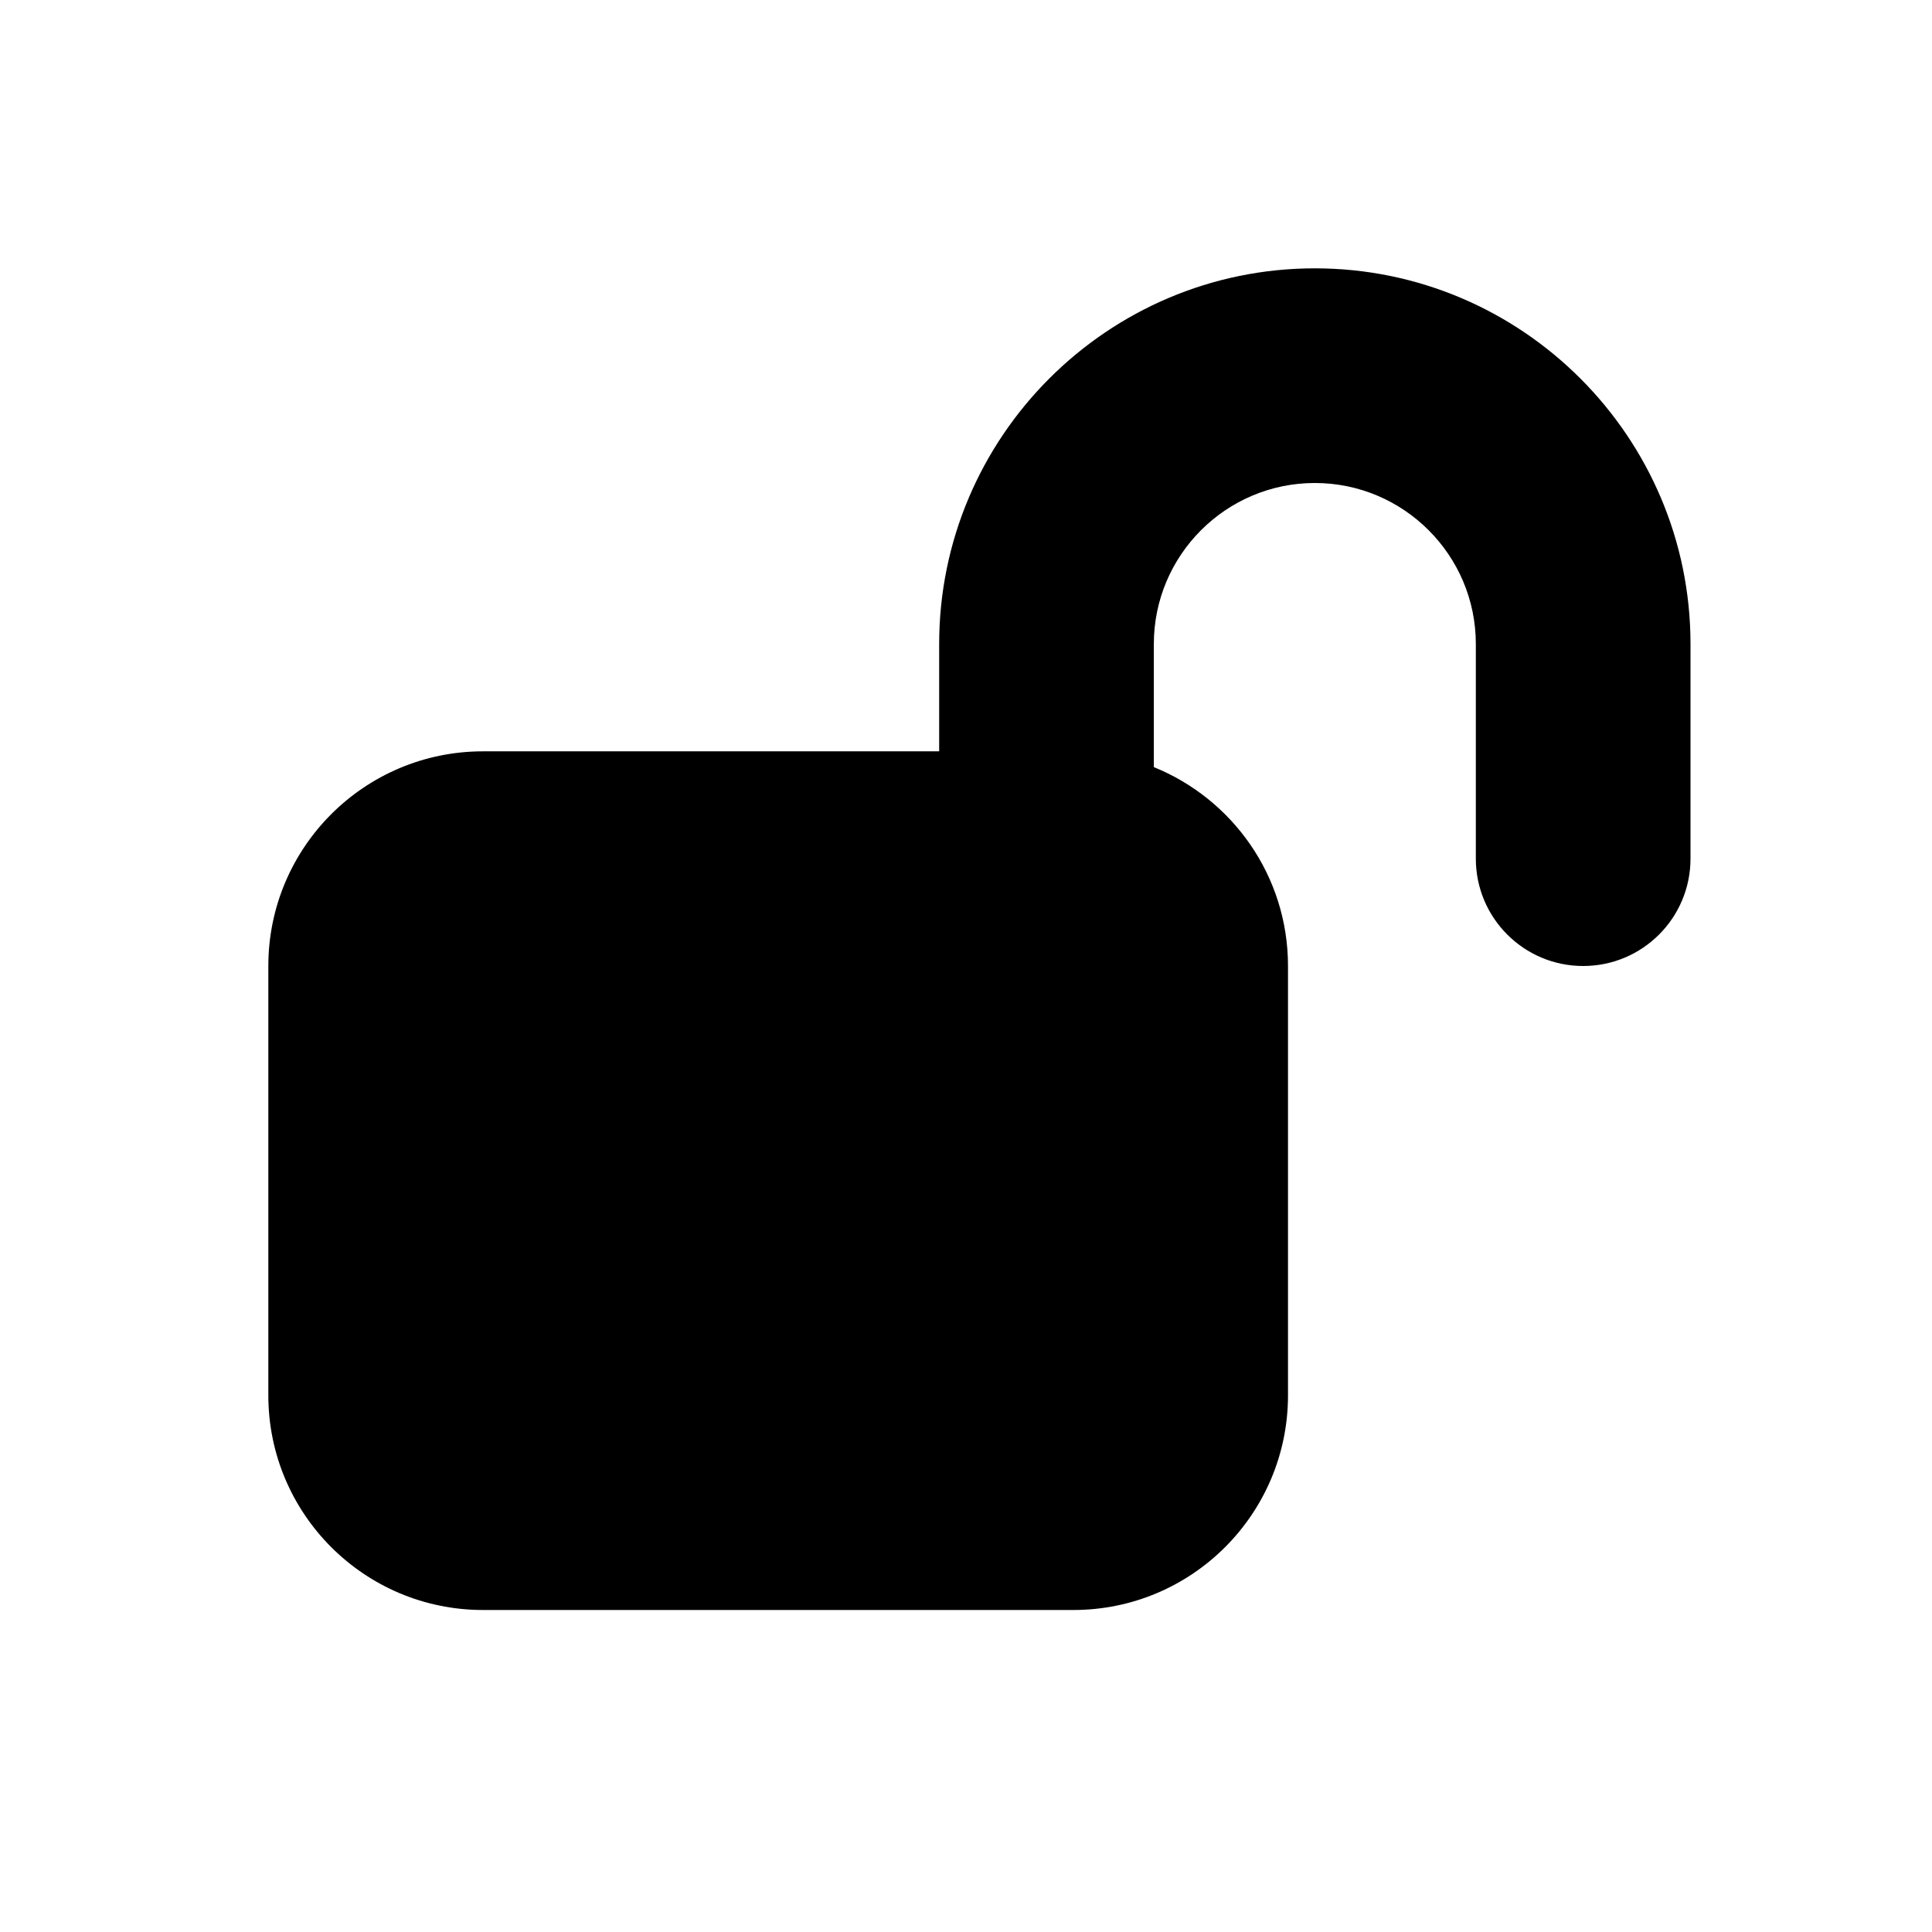 <svg xmlns="http://www.w3.org/2000/svg"  viewBox="0 0 72 72" width="64px" height="64px"><path d="M 49 10 C 41.28 10 35 16.28 35 24 L 35 28 L 18 28 C 13.582 28 10 31.582 10 36 L 10 52 C 10 56.418 13.582 60 18 60 L 40 60 C 44.418 60 48 56.418 48 52 L 48 36 C 48 32.644 45.93 29.775 43 28.588 L 43 24 C 43 20.691 45.691 18 49 18 C 52.309 18 55 20.691 55 24 L 55 32 C 55 34.209 56.791 36 59 36 C 61.209 36 63 34.209 63 32 L 63 24 C 63 16.28 56.72 10 49 10 z"/></svg>